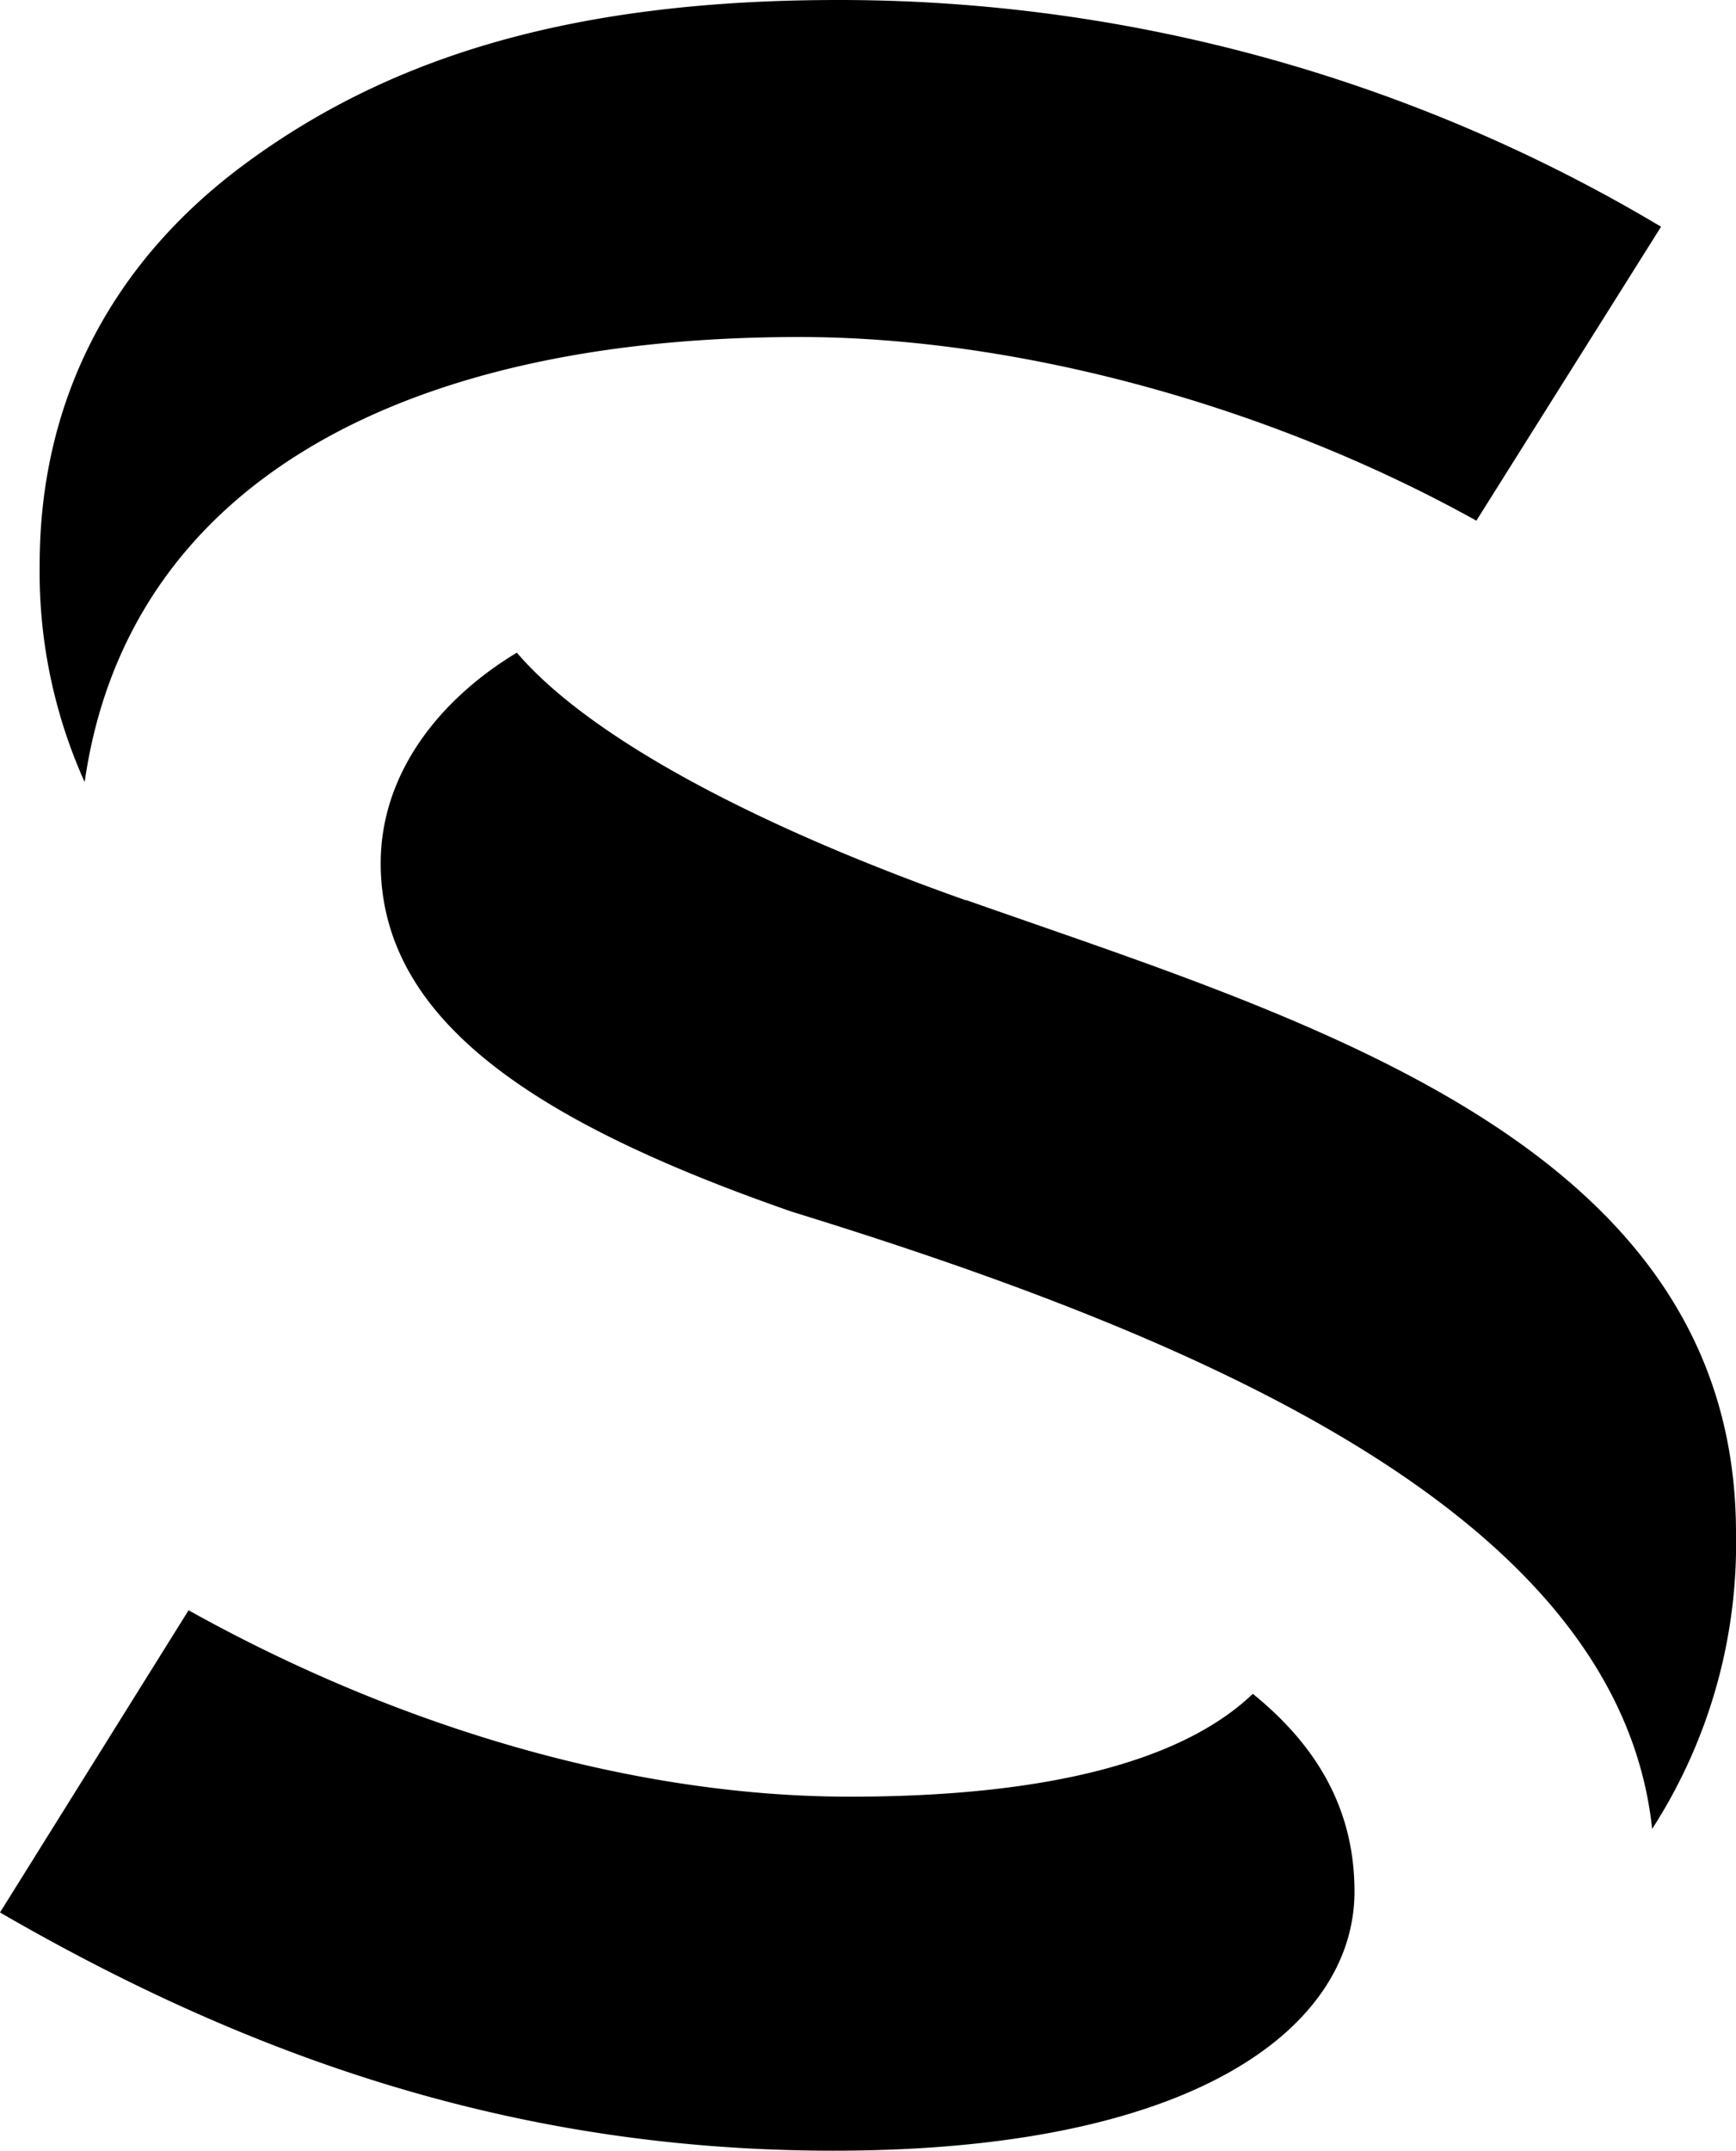 <svg id="Layer_1" data-name="Layer 1" xmlns="http://www.w3.org/2000/svg" viewBox="0 0 107.25 132.8"><path d="M5.23,48.29A31.58,31.58,0,0,1,2.45,34.87c0-10.09,4.4-18.66,12.74-24.79C24.16,3.48,35.44,0,51.79,0a99.06,99.06,0,0,1,50.83,14L91.21,32.15c-13-7.22-28.55-11.34-41.82-11.34C24.58,20.81,7.84,30.07,5.23,48.29Zm72.17,56.3c-4.59,4.38-13.35,6.35-24.9,6.35-13.49,0-28-4.35-40.85-11.51L0,118.09c16.51,9.56,32.87,14.71,51.51,14.71,22.84,0,32.17-7.9,32.17-16C83.68,111.65,81.3,107.75,77.4,104.59Zm-17.73-49C47,51.11,36.52,45.66,31.93,40.3c-4.87,2.94-8.41,7.53-8.41,13,0,9.71,9.53,16,25.4,21.52,25.39,7.82,51.08,18.74,53.15,38.11a32.5,32.5,0,0,0,5.18-18.27C107.25,70.63,80.76,63,59.67,55.57Z"/></svg>